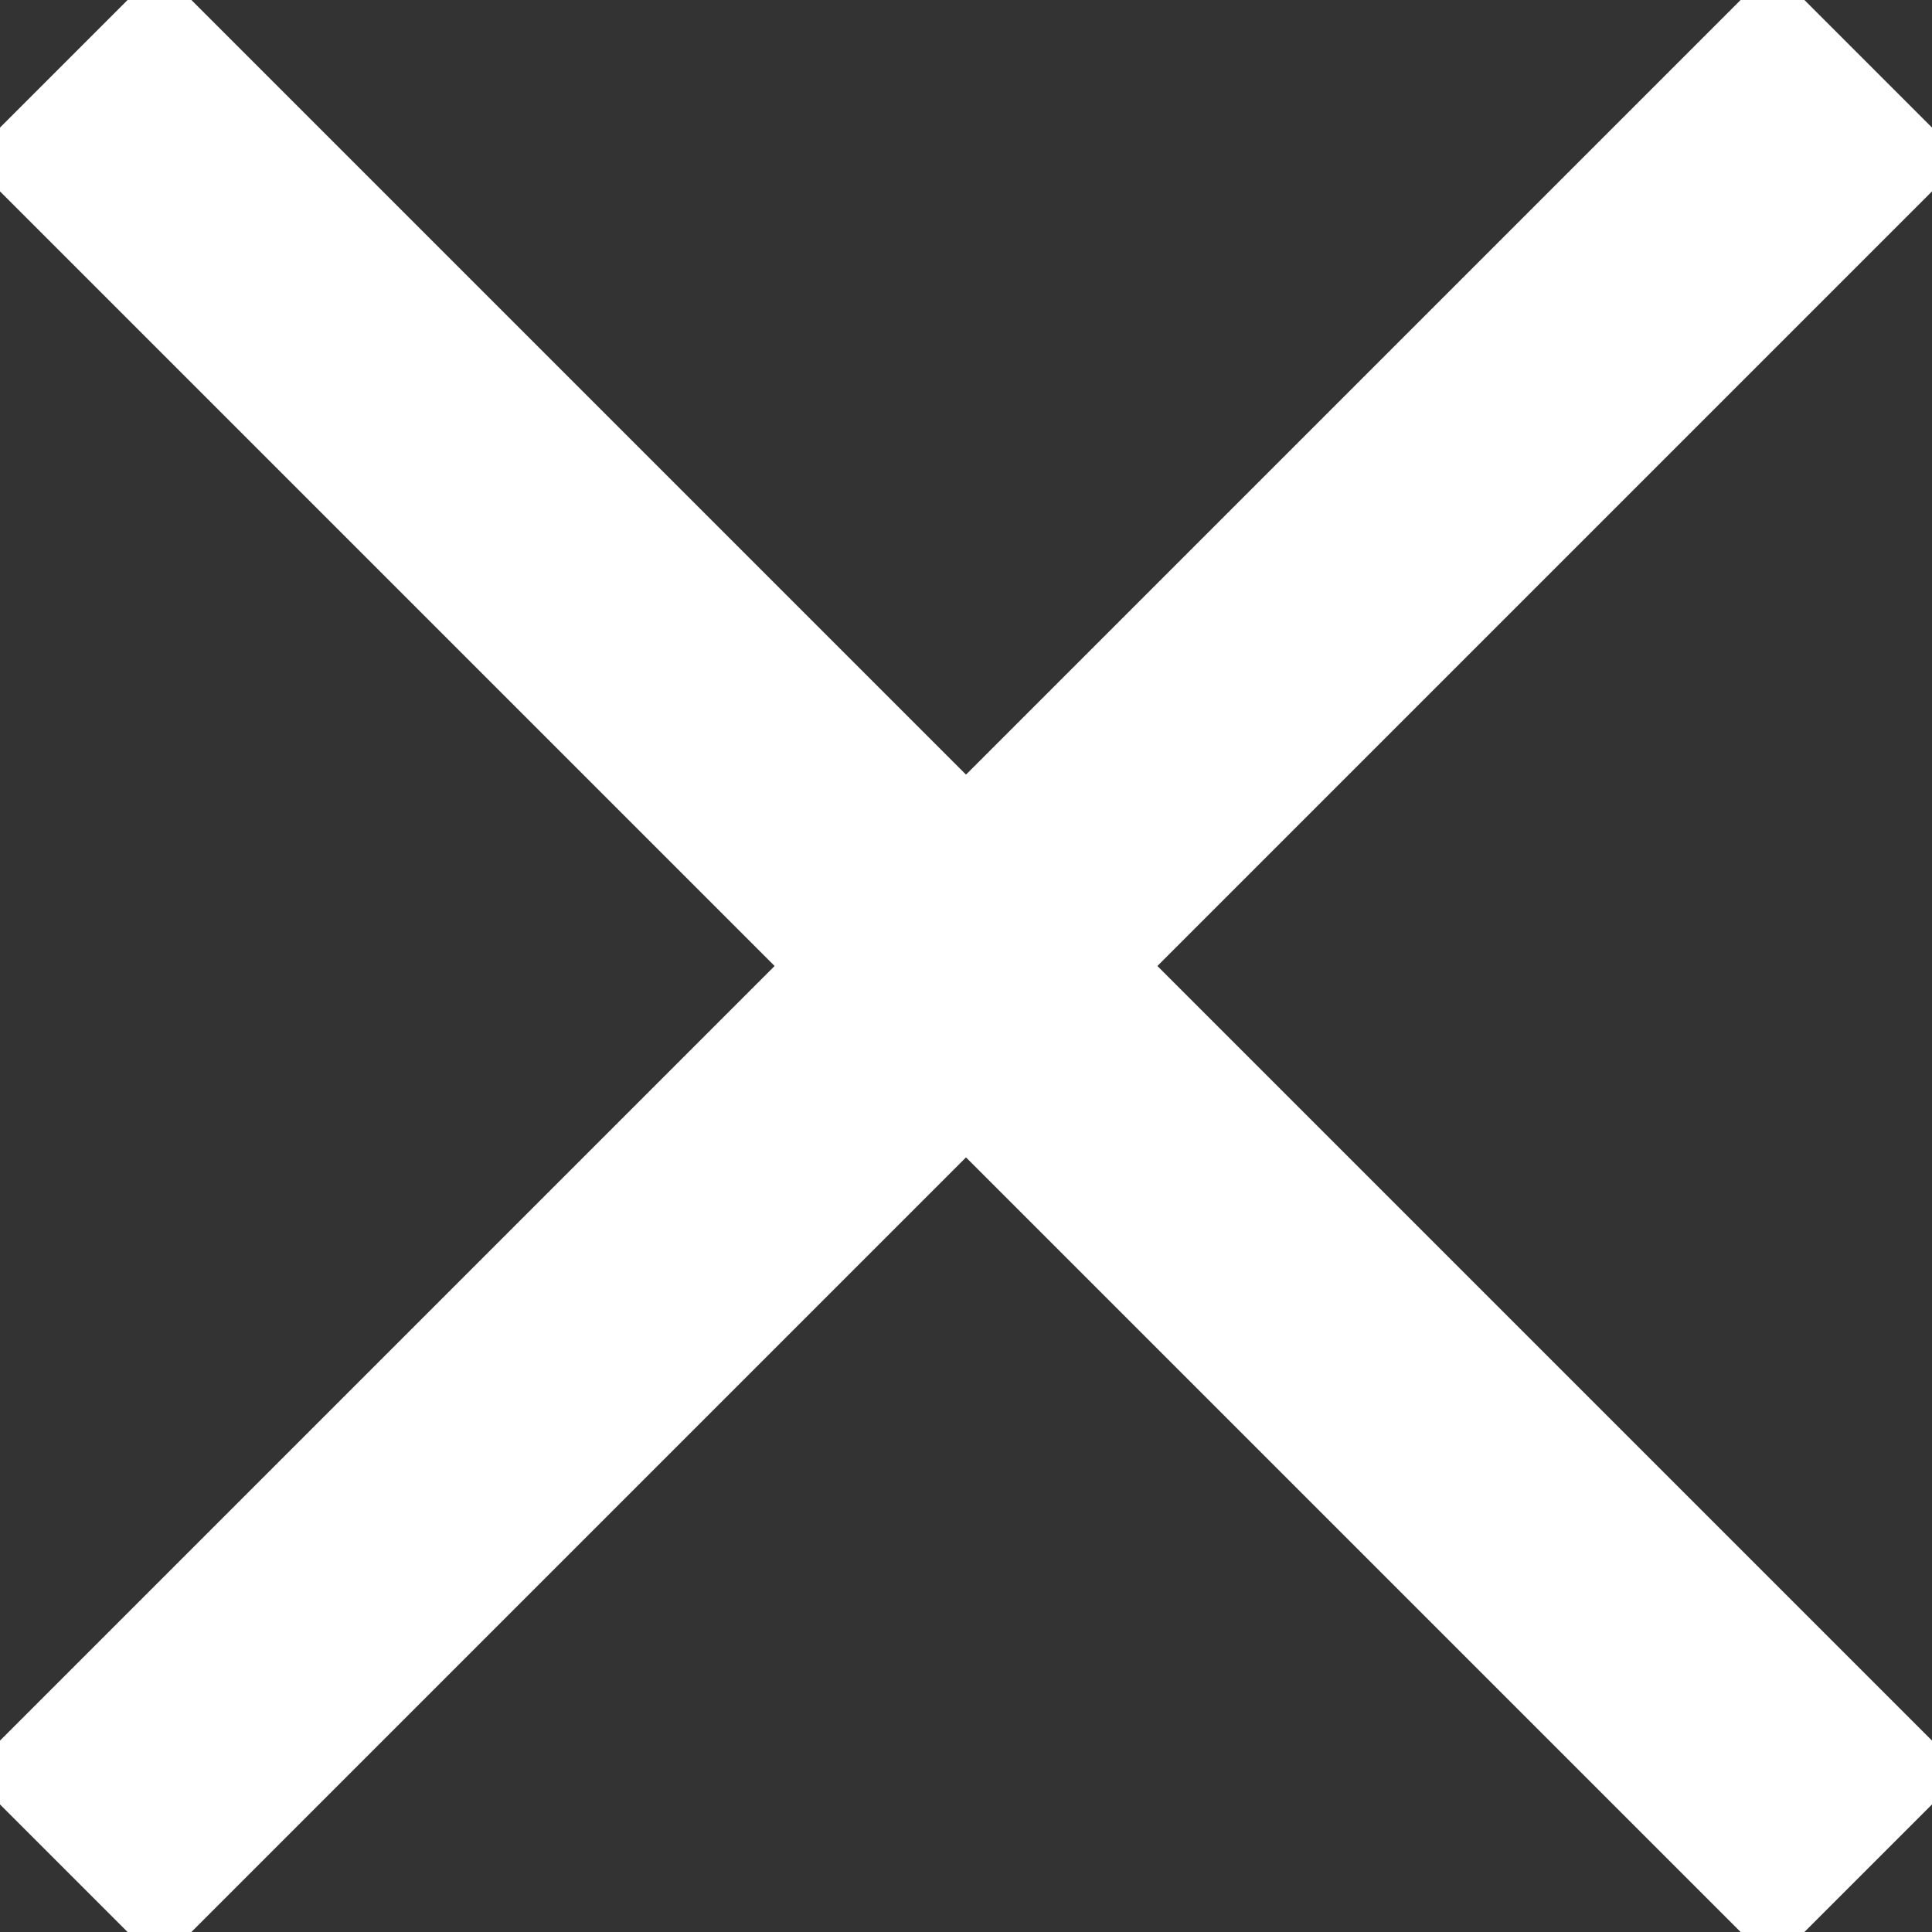 <svg
      xmlns="http://www.w3.org/2000/svg"
      width="21.414"
      height="21.414"
      viewBox="0 0 21.414 21.414"
    >
      <rect x="0" y="0" width="21.414" height="21.414" fill="#333333" stroke="none"/>
      <line
        id="Line_1"
        data-name="Line 1"
        x2="20"
        y2="20"
        transform="translate(0.707 0.707)"
        fill="none"
        stroke="#ffff"
        stroke-width="3"
      />
      <line
        id="Line_2"
        data-name="Line 2"
        x1="20"
        y2="20"
        transform="translate(0.707 0.707)"
        fill="none"
        stroke="#ffff"
        stroke-width="3"
      />
    </svg>